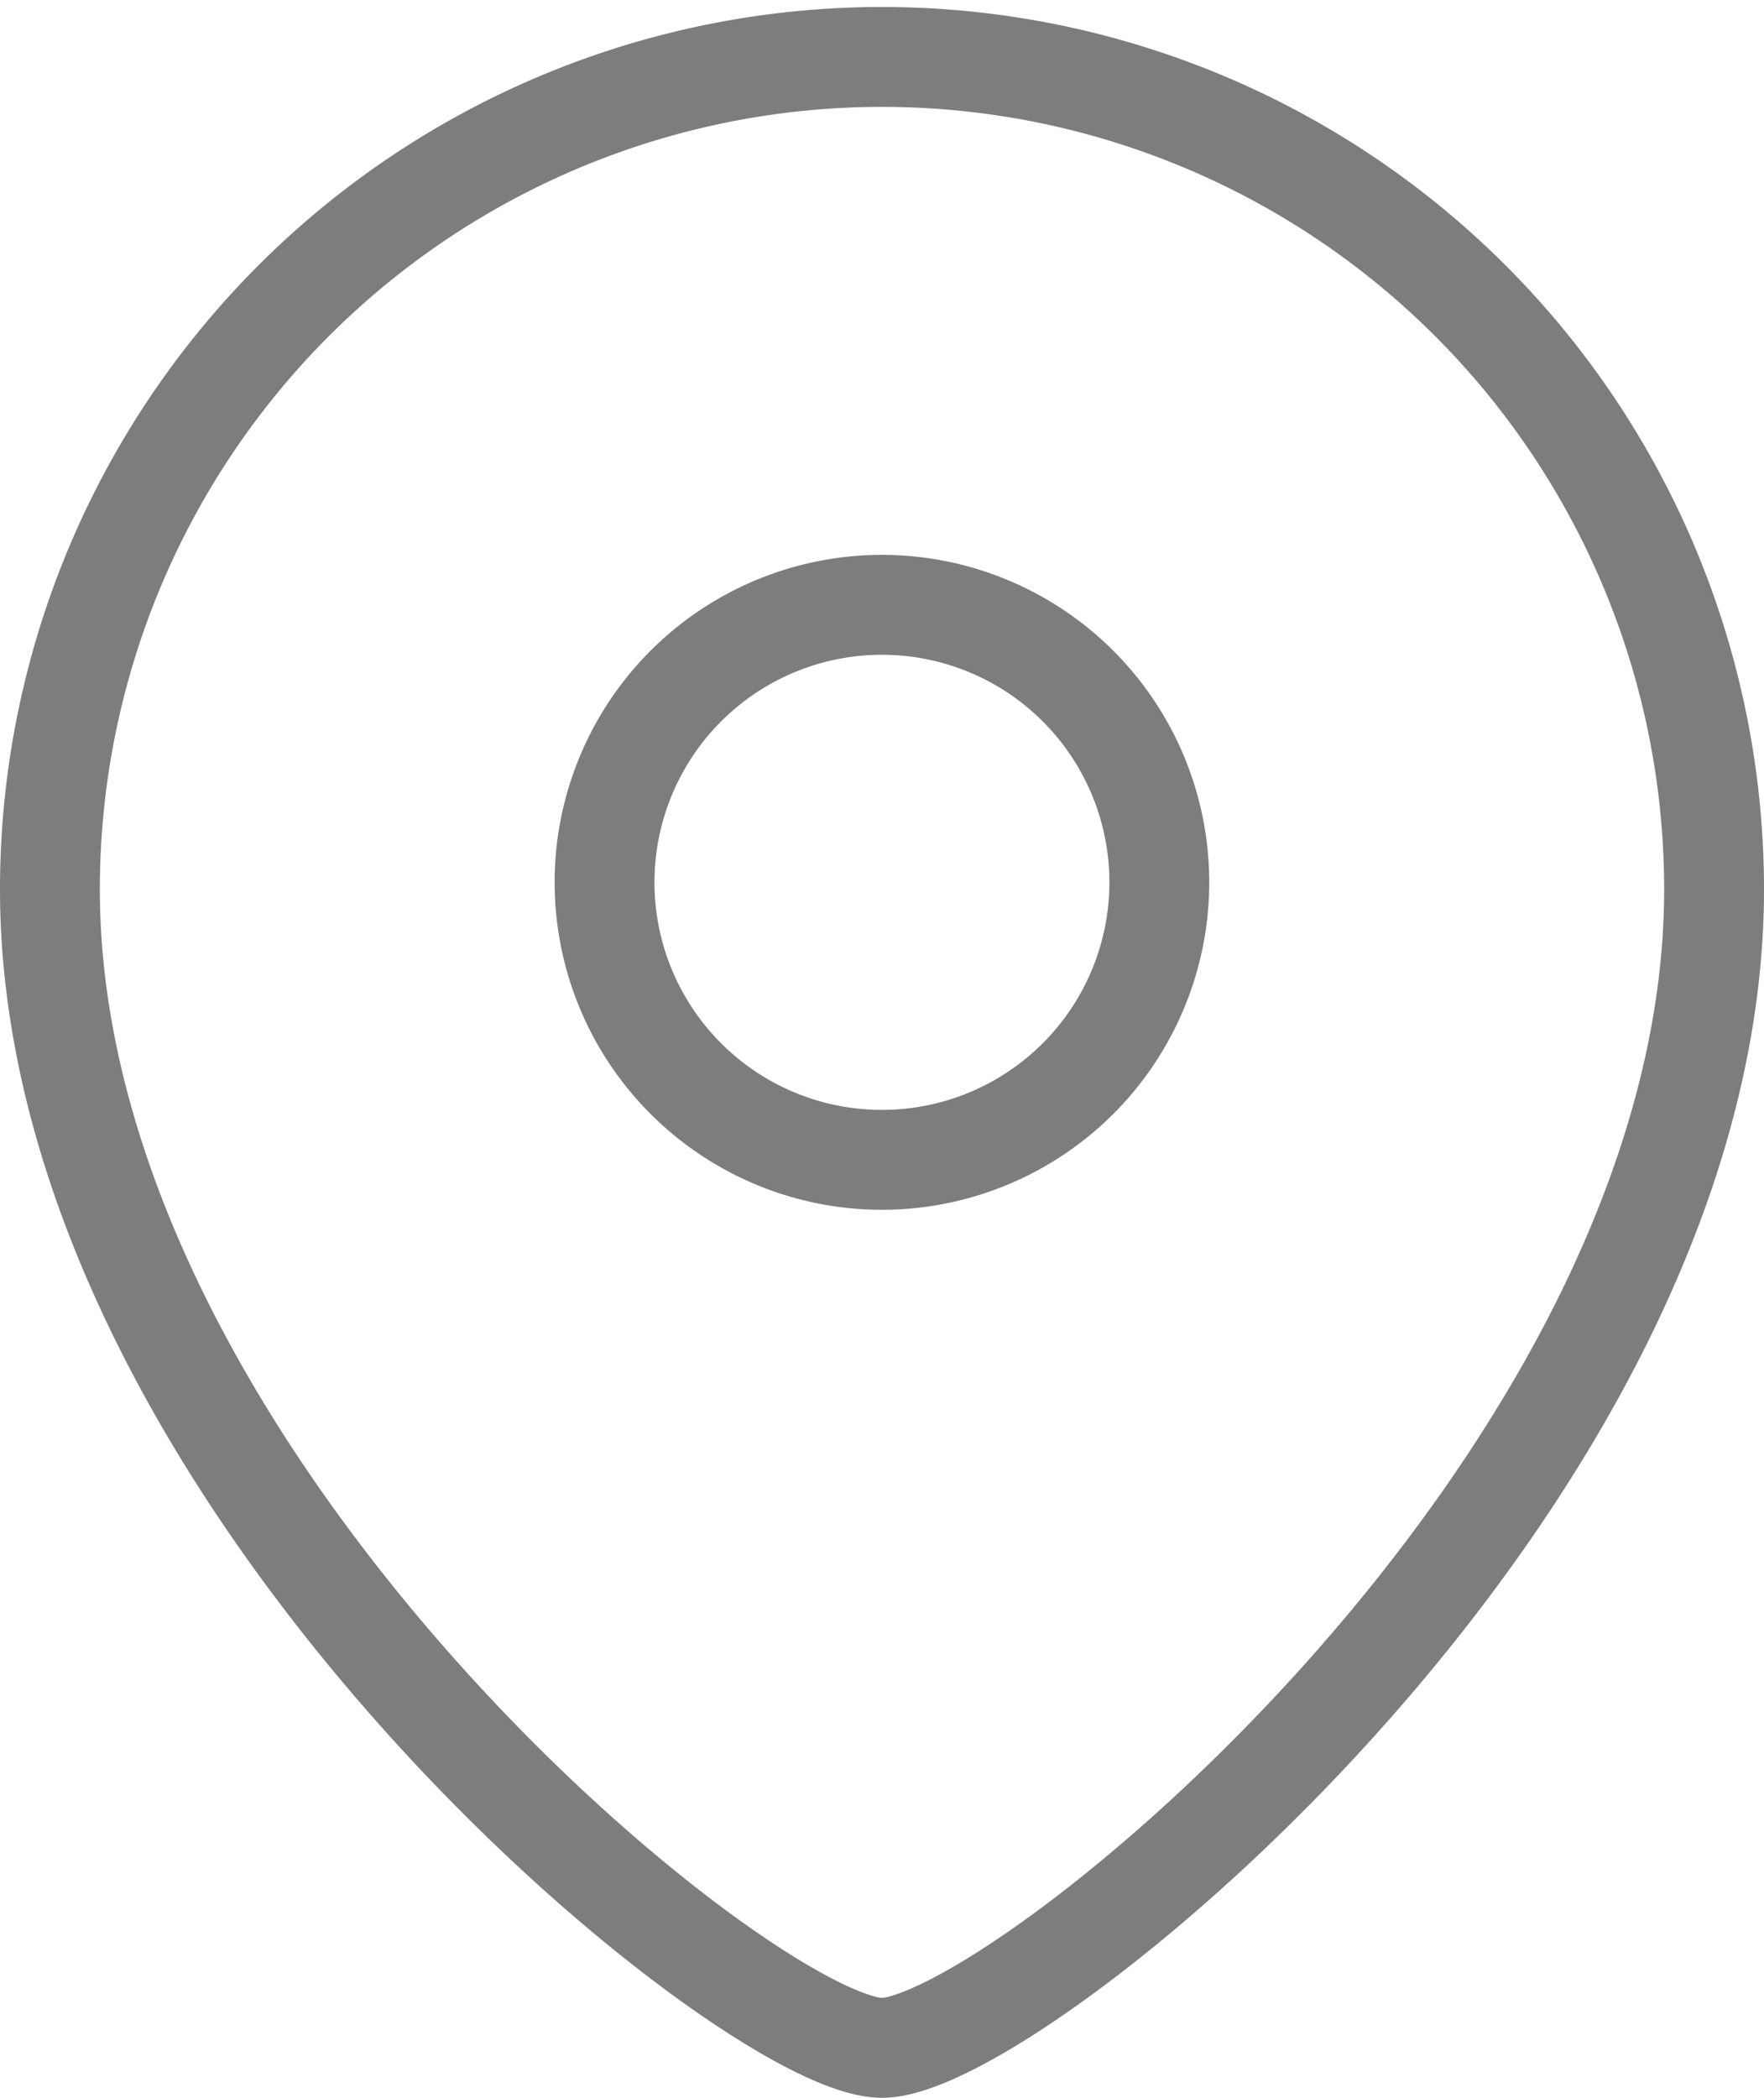 <svg xmlns="http://www.w3.org/2000/svg" width="26.5" height="31.5" viewBox="0 0 26.5 31.5">
  <g id="Iconly_Light_Location" data-name="Iconly/Light/Location" transform="translate(-3.75 -2.25)">
    <g id="Location" transform="translate(4.5 3)">
      <path id="Stroke_1" data-name="Stroke 1" d="M8.333,4.168A4.167,4.167,0,1,0,4.168,8.333,4.167,4.167,0,0,0,8.333,4.168Z" transform="translate(8.333 8.333)" fill="rgba(0,0,0,0)" stroke="#7d7d7d" stroke-linecap="round" stroke-linejoin="round" stroke-width="1.5"/>
      <path id="Stroke_3" data-name="Stroke 3" d="M12.5,30C10.5,30,0,21.5,0,12.605a12.5,12.5,0,1,1,25,0C25,21.5,14.5,30,12.5,30Z" fill="rgba(0,0,0,0)" stroke="#7d7d7d" stroke-linecap="round" stroke-linejoin="round" stroke-width="1.5"/>
    </g>
  </g>
</svg>
